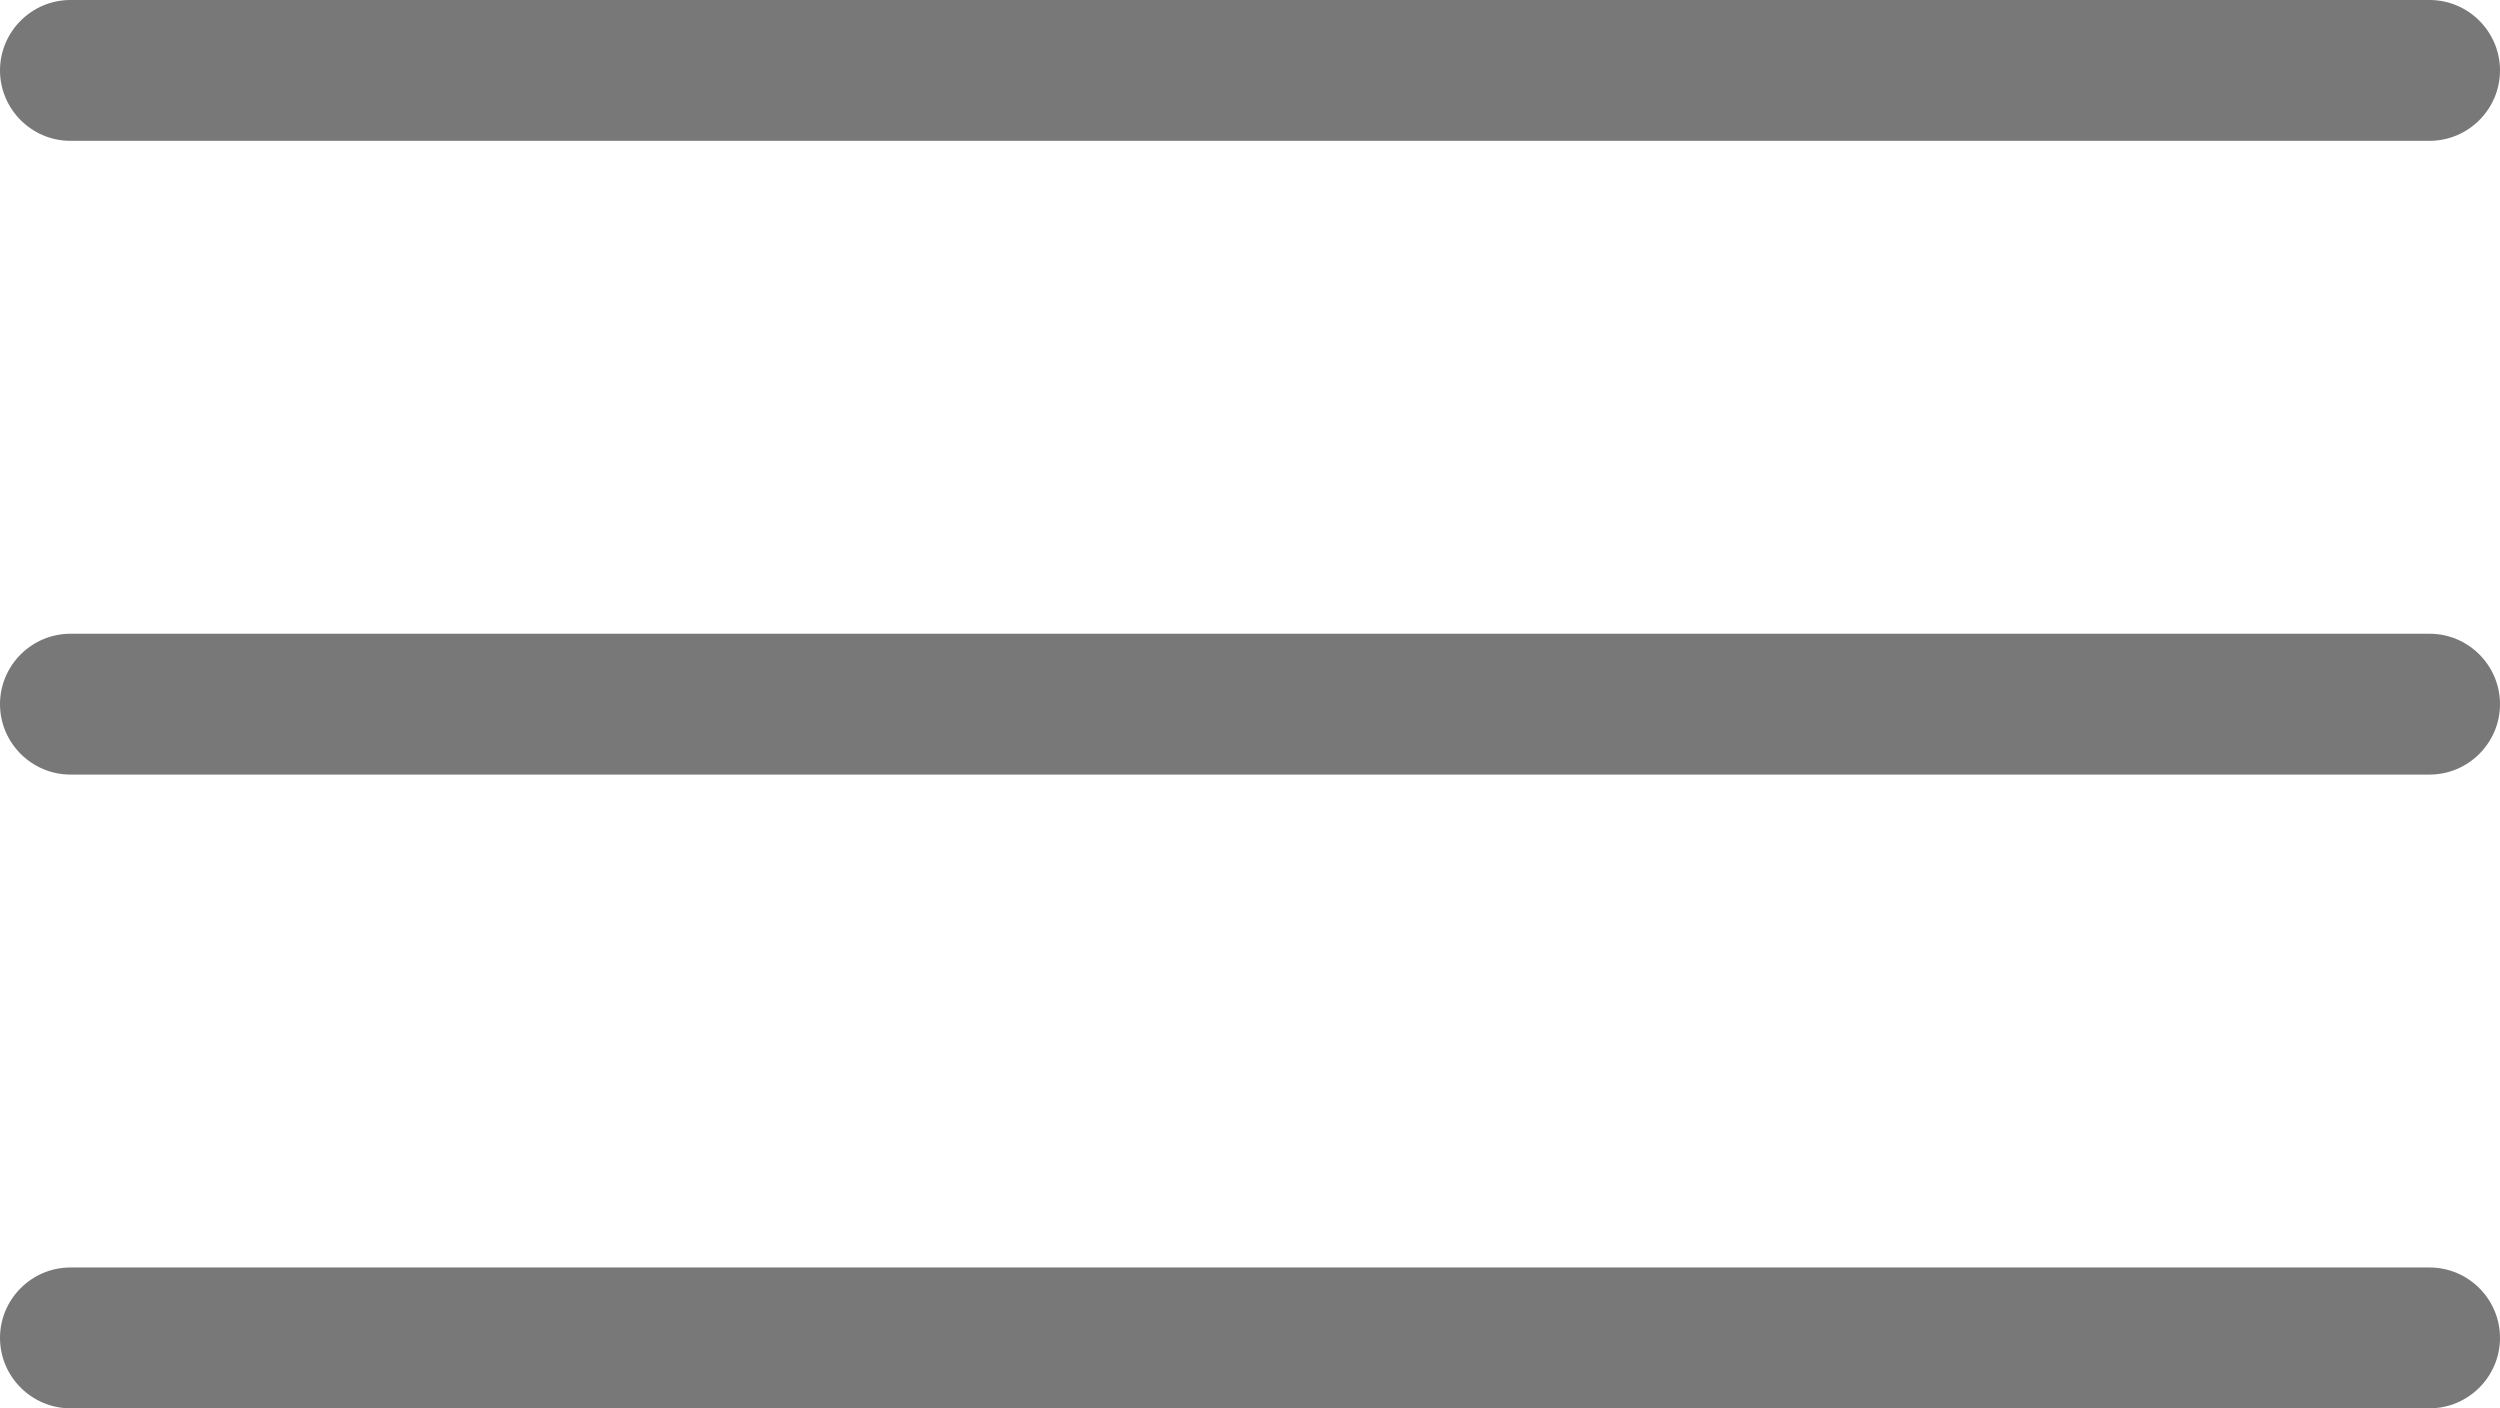 <?xml version="1.0" encoding="utf-8"?>
<!-- Generator: Adobe Illustrator 23.0.3, SVG Export Plug-In . SVG Version: 6.00 Build 0)  -->
<svg version="1.1" id="Layer_1" xmlns="http://www.w3.org/2000/svg" xmlns:xlink="http://www.w3.org/1999/xlink" x="0px" y="0px"
	 viewBox="0 0 529 298" style="enable-background:new 0 0 529 298;" xml:space="preserve">
<style type="text/css">
	.st0{fill:#787878;}
</style>
<g>
	<path class="st0" d="M14.9,29.8h499.2c8.2,0,14.9-6.7,14.9-14.9C529,6.7,522.3,0,514.1,0H14.9C6.7,0,0,6.7,0,14.9
		C0,23.1,6.7,29.8,14.9,29.8z"/>
	<path class="st0" d="M514.1,134.1H14.9C6.7,134.1,0,140.8,0,149s6.7,14.9,14.9,14.9h499.2c8.2,0,14.9-6.7,14.9-14.9
		S522.3,134.1,514.1,134.1z"/>
	<path class="st0" d="M514.1,268.2H14.9c-8.2,0-14.9,6.7-14.9,14.9c0,8.2,6.7,14.9,14.9,14.9h499.2c8.2,0,14.9-6.7,14.9-14.9
		C529,274.9,522.3,268.2,514.1,268.2z"/>
</g>
</svg>
